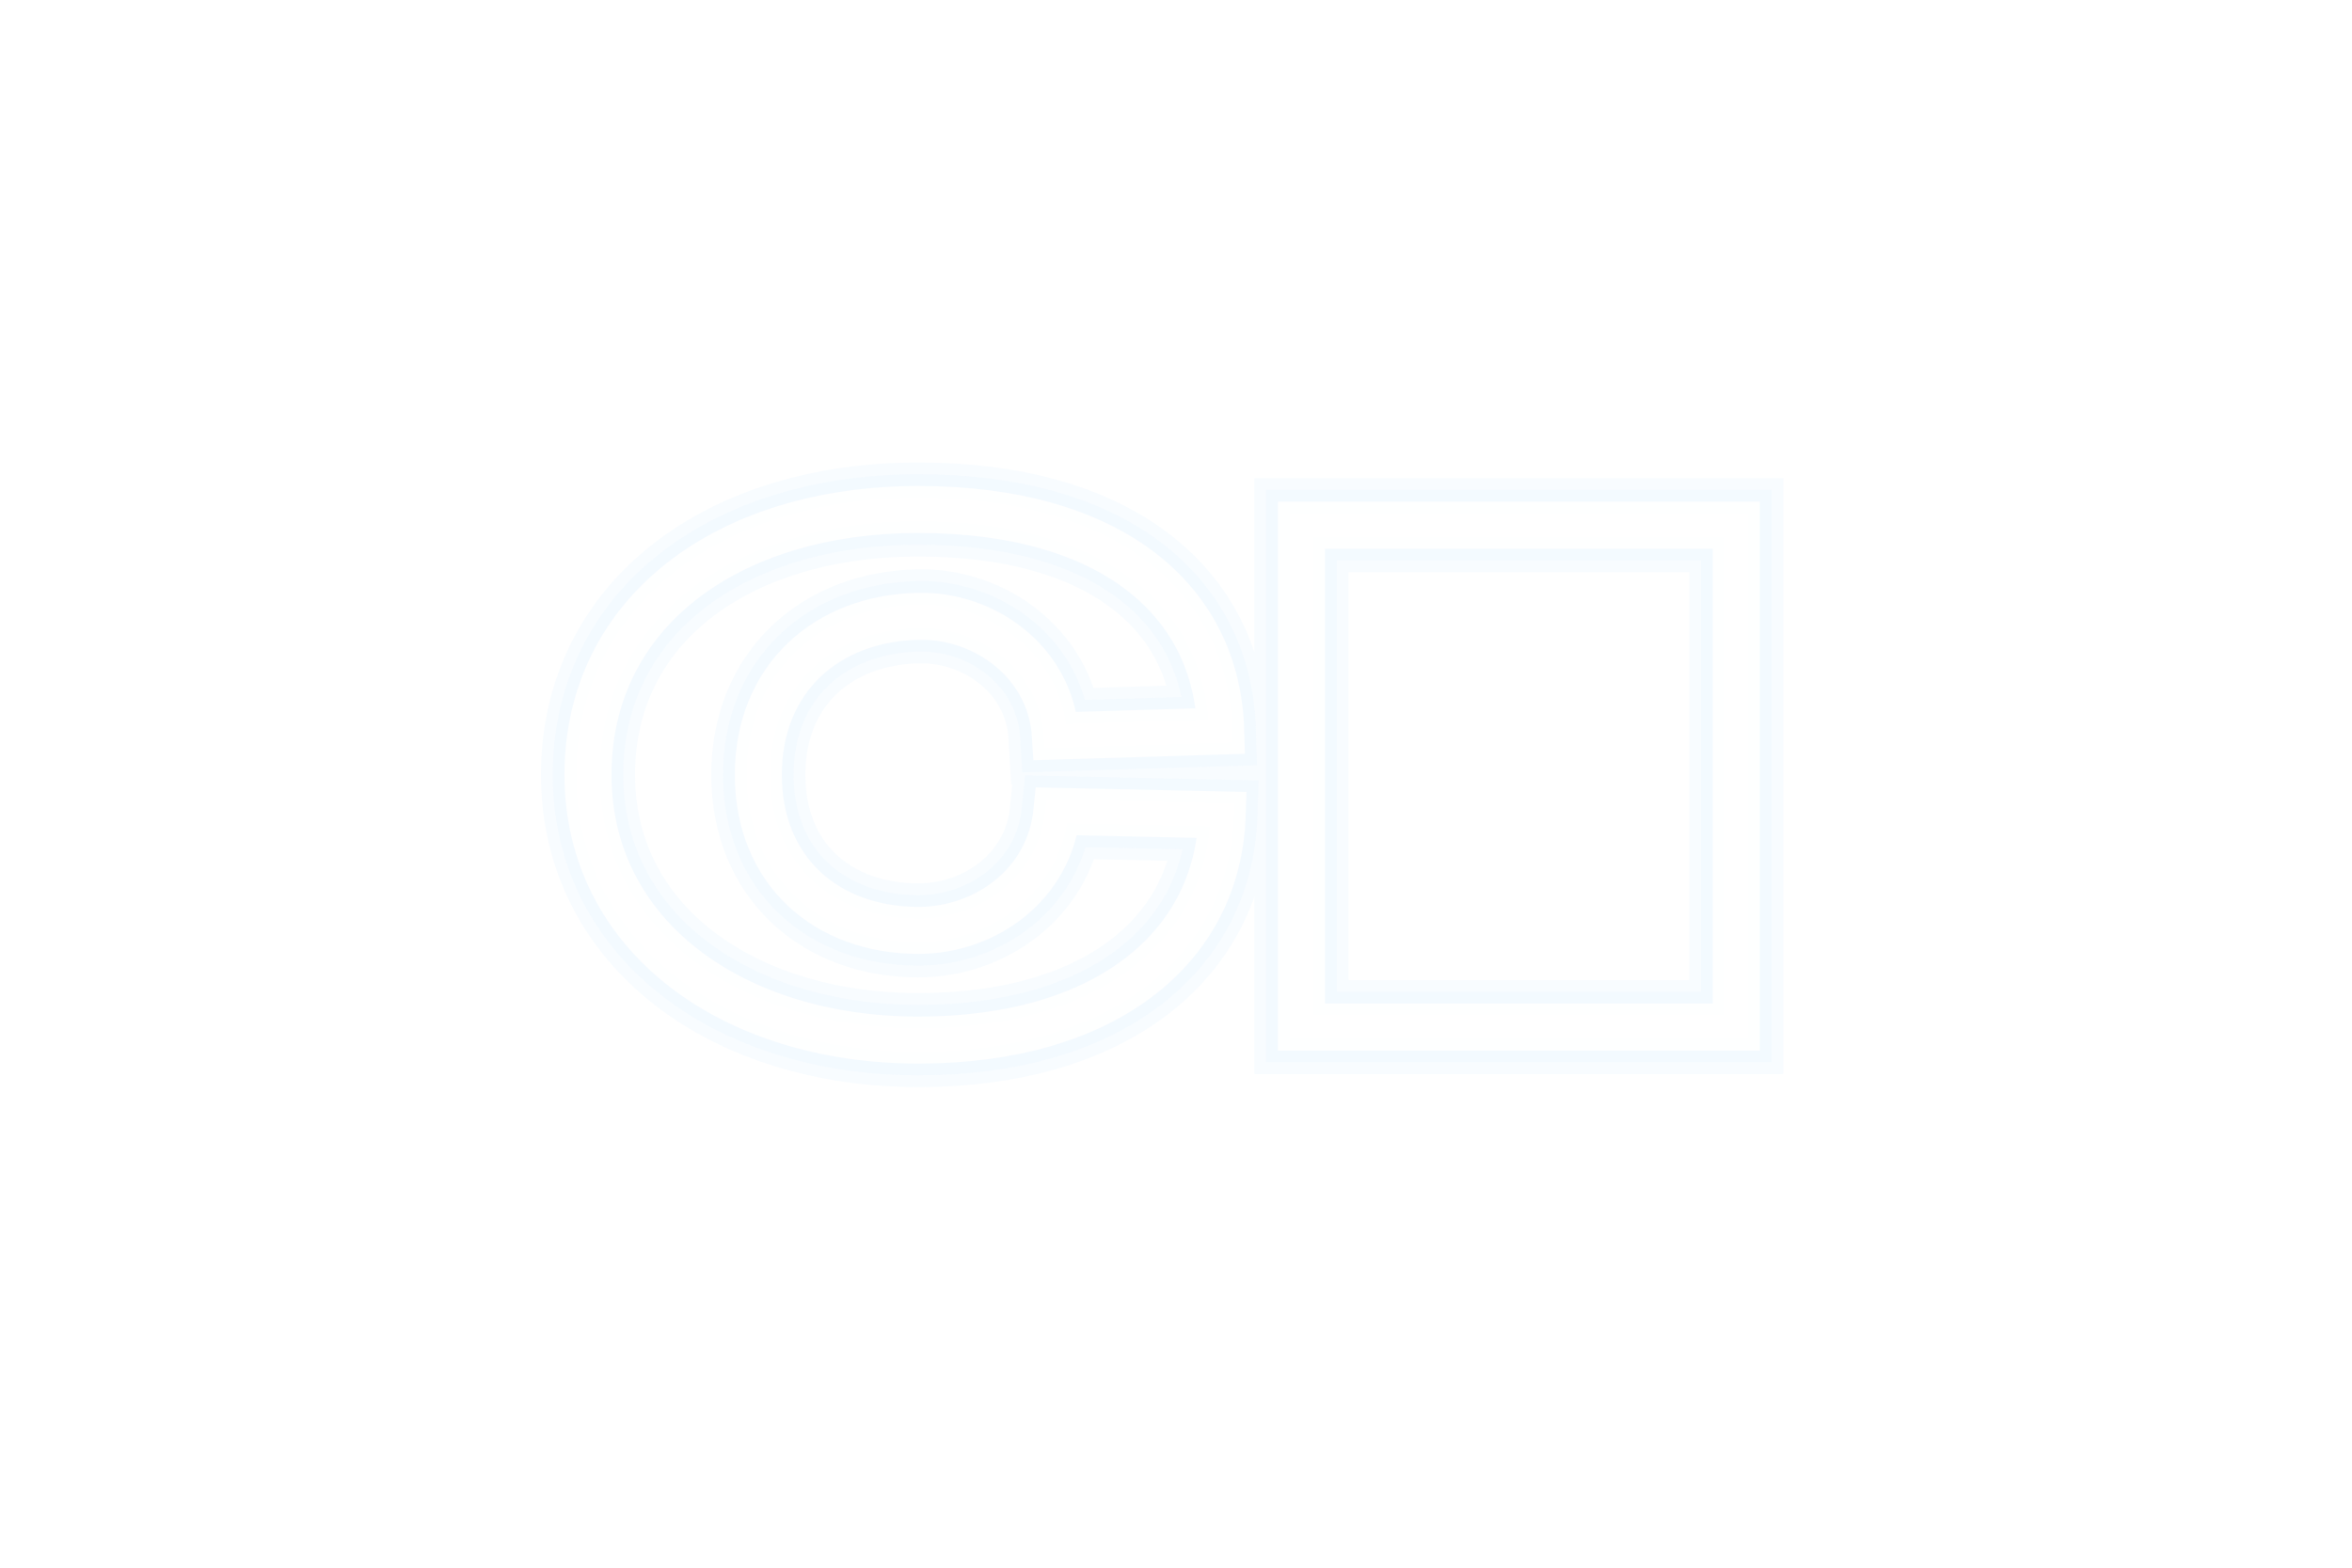 <svg width="300" height="200" viewBox="-75 -65 300 200" fill="none" xmlns="http://www.w3.org/2000/svg">
  <defs>
    <!-- Outer halo glow -->
    <filter id="outerHalo" x="-100%" y="-100%" width="300%" height="300%">
      <feGaussianBlur stdDeviation="30" result="coloredBlur"/>
      <feMerge> 
        <feMergeNode in="coloredBlur"/>
        <feMergeNode in="SourceGraphic"/>
      </feMerge>
    </filter>
    
    <!-- Medium glow -->
    <filter id="mediumHalo" x="-80%" y="-80%" width="260%" height="260%">
      <feGaussianBlur stdDeviation="18" result="coloredBlur"/>
      <feMerge> 
        <feMergeNode in="coloredBlur"/>
        <feMergeNode in="SourceGraphic"/>
      </feMerge>
    </filter>
    
    <!-- Inner intense glow -->
    <filter id="innerGlow" x="-50%" y="-50%" width="200%" height="200%">
      <feGaussianBlur stdDeviation="10" result="coloredBlur"/>
      <feMerge> 
        <feMergeNode in="coloredBlur"/>
        <feMergeNode in="SourceGraphic"/>
      </feMerge>
    </filter>
    
    <!-- Core glow -->
    <filter id="coreGlow" x="-30%" y="-30%" width="160%" height="160%">
      <feGaussianBlur stdDeviation="4" result="coloredBlur"/>
      <feMerge> 
        <feMergeNode in="coloredBlur"/>
        <feMergeNode in="SourceGraphic"/>
      </feMerge>
    </filter>
  </defs>
  
  <!-- Outer halo layer (very soft, wide spread) -->
  <g filter="url(#outerHalo)">
    <path d="M42.155 0C66.561 0 80.243 11.435 80.705 28.266L59.628 28.905C59.073 19.575 50.706 13.447 42.155 13.63C30.415 13.859 21.725 21.588 21.725 33.845C21.725 46.102 30.415 53.694 42.155 53.694C50.706 53.694 58.888 47.84 59.812 38.51L80.891 38.968C80.336 56.073 65.821 67.69 42.155 67.69C18.489 67.69 0 54.426 0 33.845C0 13.172 17.75 5.44151e-05 42.155 0ZM146.468 2V66.031H91V2H146.468Z" 
          fill="none" 
          stroke="#E6F3FF" 
          stroke-width="12" 
          opacity="0.3"/>
  </g>
  
  <!-- Medium halo layer -->
  <g filter="url(#mediumHalo)">
    <path d="M42.155 0C66.561 0 80.243 11.435 80.705 28.266L59.628 28.905C59.073 19.575 50.706 13.447 42.155 13.63C30.415 13.859 21.725 21.588 21.725 33.845C21.725 46.102 30.415 53.694 42.155 53.694C50.706 53.694 58.888 47.84 59.812 38.51L80.891 38.968C80.336 56.073 65.821 67.69 42.155 67.69C18.489 67.69 0 54.426 0 33.845C0 13.172 17.75 5.44151e-05 42.155 0ZM146.468 2V66.031H91V2H146.468Z" 
          fill="none" 
          stroke="#F0F8FF" 
          stroke-width="9" 
          opacity="0.6"/>
  </g>
  
  
  <!-- Inner intense glow -->
  <g filter="url(#innerGlow)">
    <path d="M42.155 0C66.561 0 80.243 11.435 80.705 28.266L59.628 28.905C59.073 19.575 50.706 13.447 42.155 13.63C30.415 13.859 21.725 21.588 21.725 33.845C21.725 46.102 30.415 53.694 42.155 53.694C50.706 53.694 58.888 47.84 59.812 38.51L80.891 38.968C80.336 56.073 65.821 67.69 42.155 67.69C18.489 67.69 0 54.426 0 33.845C0 13.172 17.75 5.44151e-05 42.155 0ZM146.468 2V66.031H91V2H146.468Z" 
          fill="none" 
          stroke="#FFFFFF" 
          stroke-width="6" 
          opacity="0.9"/>
  </g>
  
  <!-- Core glow layer -->
  <g filter="url(#coreGlow)">
    <path d="M42.155 0C66.561 0 80.243 11.435 80.705 28.266L59.628 28.905C59.073 19.575 50.706 13.447 42.155 13.63C30.415 13.859 21.725 21.588 21.725 33.845C21.725 46.102 30.415 53.694 42.155 53.694C50.706 53.694 58.888 47.84 59.812 38.51L80.891 38.968C80.336 56.073 65.821 67.69 42.155 67.69C18.489 67.69 0 54.426 0 33.845C0 13.172 17.75 5.44151e-05 42.155 0ZM146.468 2V66.031H91V2H146.468Z" 
          fill="none" 
          stroke="#FFFFFF" 
          stroke-width="3" 
          opacity="1.0"/>
  </g>
  
  <!-- Bright core tube -->
  <path d="M42.155 0C66.561 0 80.243 11.435 80.705 28.266L59.628 28.905C59.073 19.575 50.706 13.447 42.155 13.63C30.415 13.859 21.725 21.588 21.725 33.845C21.725 46.102 30.415 53.694 42.155 53.694C50.706 53.694 58.888 47.84 59.812 38.51L80.891 38.968C80.336 56.073 65.821 67.69 42.155 67.69C18.489 67.69 0 54.426 0 33.845C0 13.172 17.75 5.44151e-05 42.155 0ZM146.468 2V66.031H91V2H146.468Z" 
        fill="none" 
        stroke="#FFFFFF" 
        stroke-width="1.5"/>
</svg>
